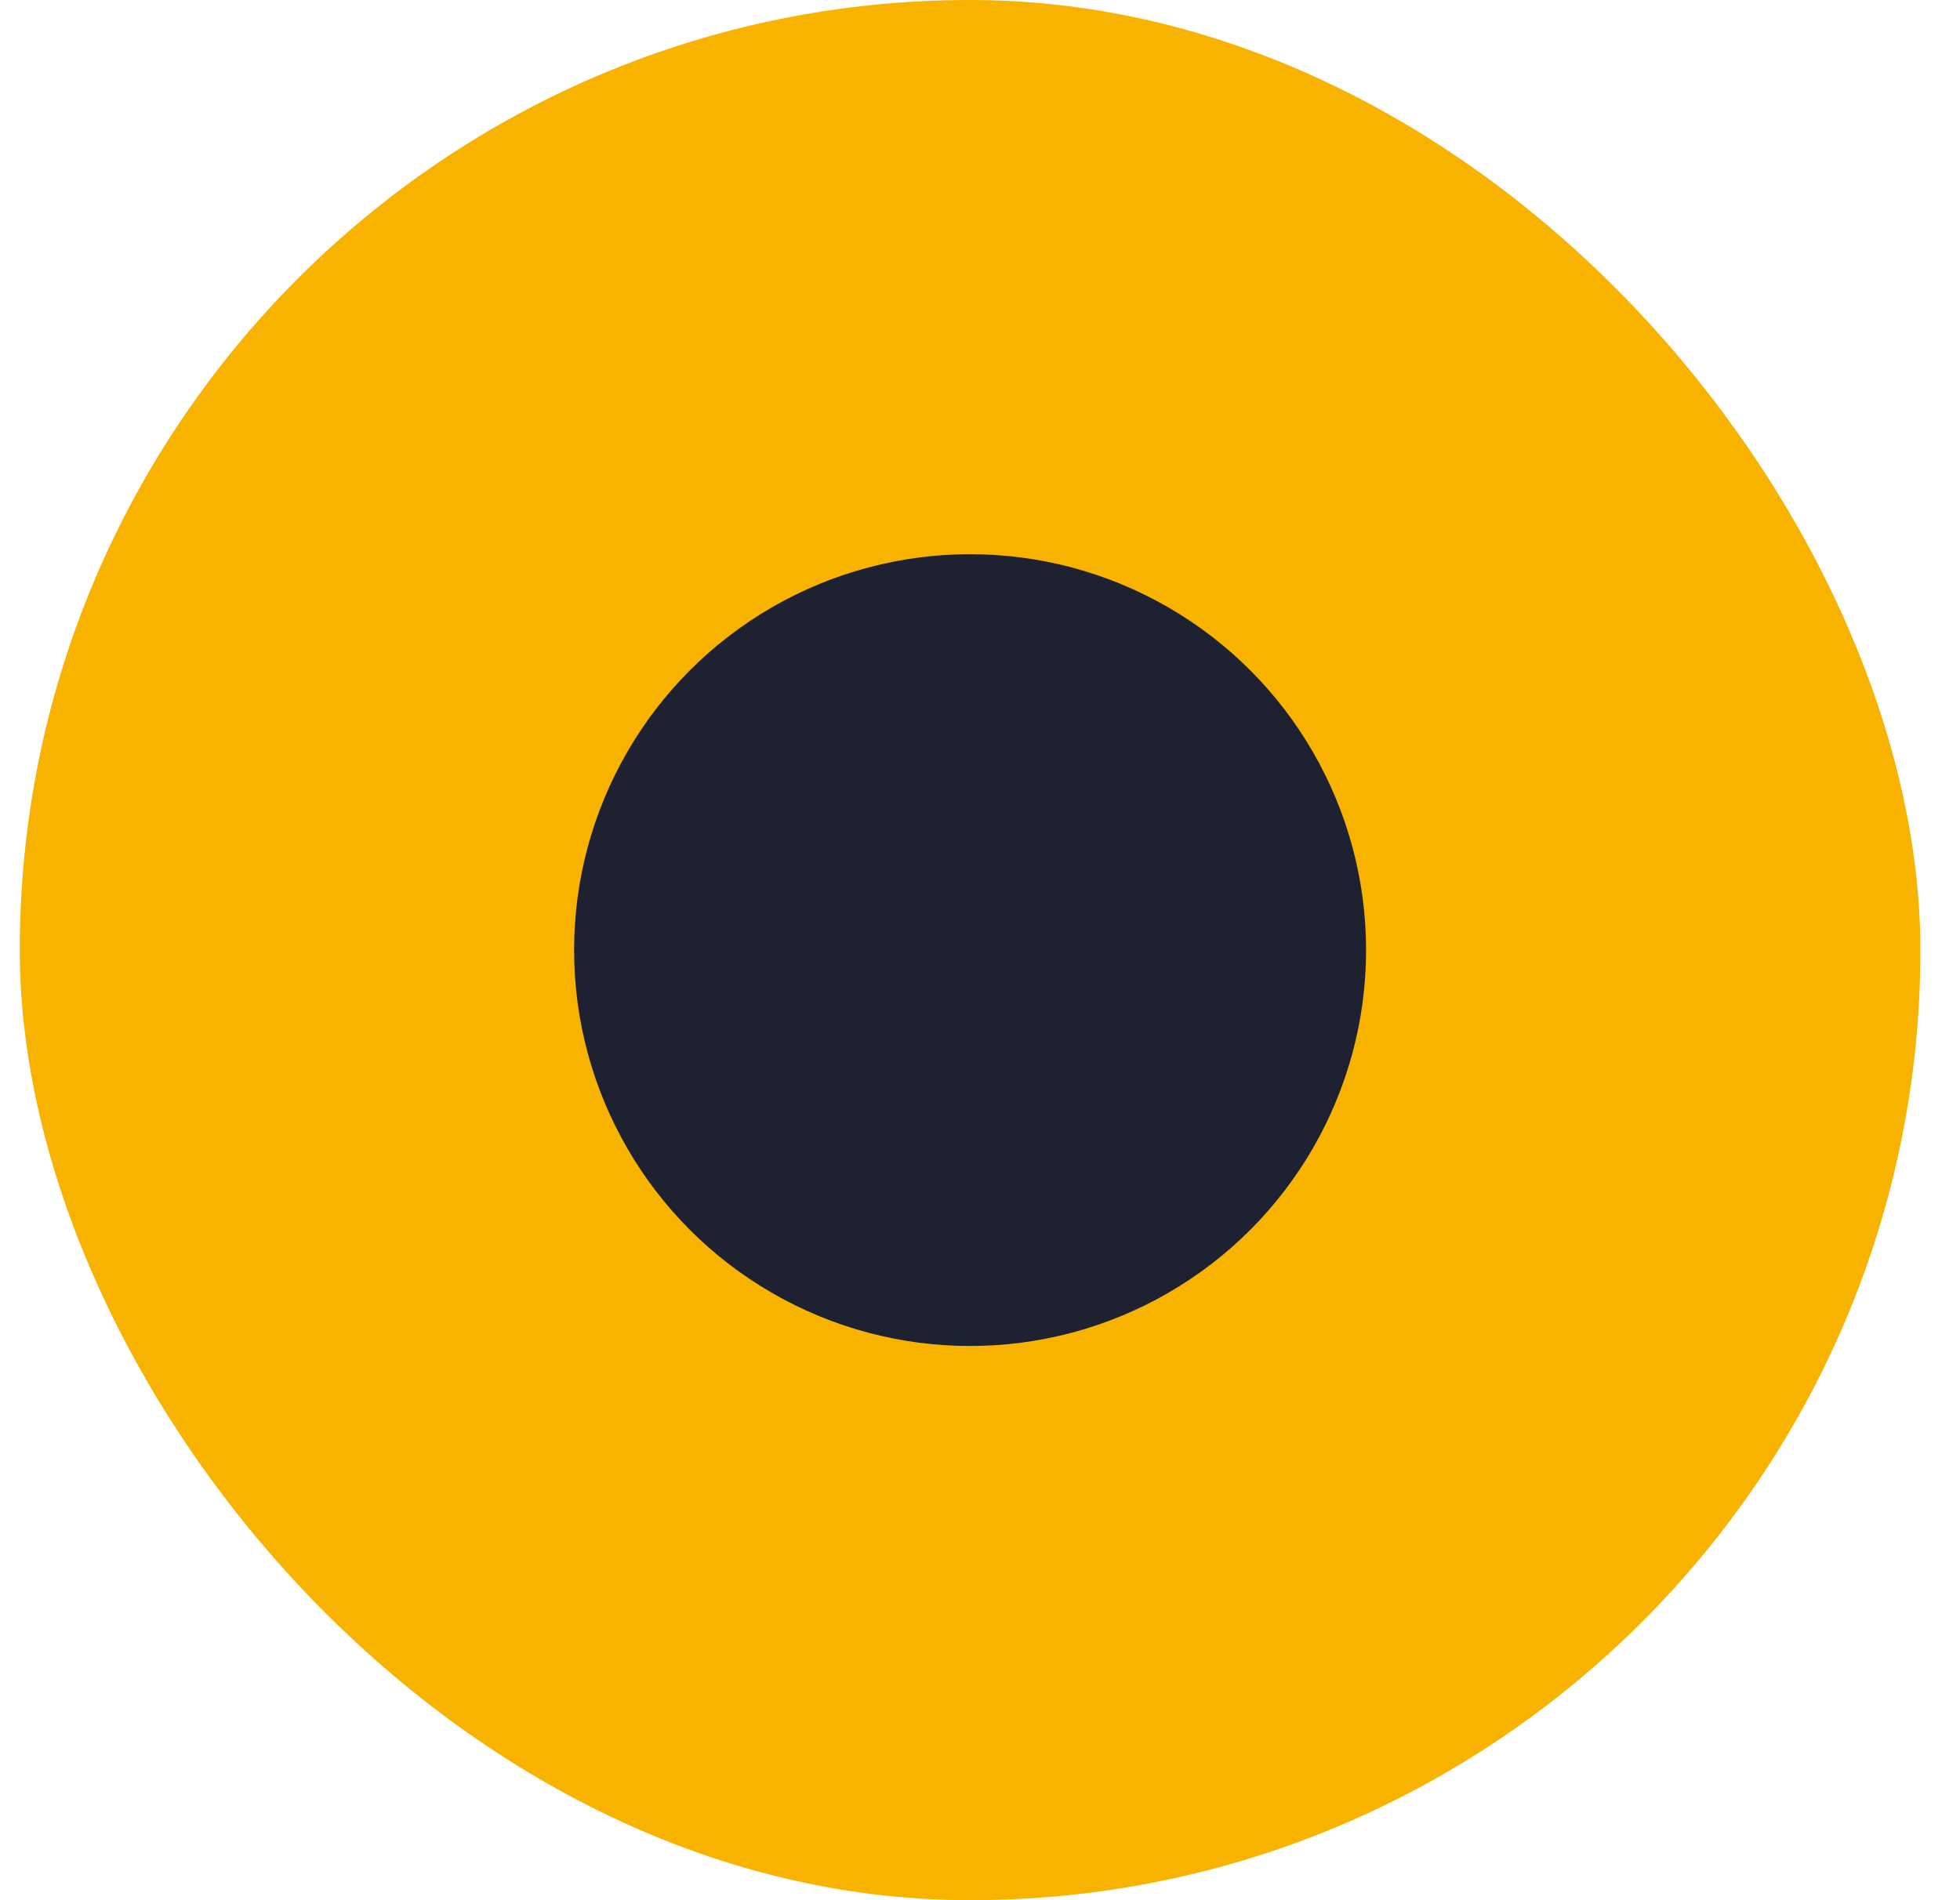<svg width="33" height="32" viewBox="0 0 33 32" fill="none" xmlns="http://www.w3.org/2000/svg">
<rect x="0.333" width="32" height="32" rx="16" fill="#F8B301"/>
<circle cx="16.333" cy="16" r="6.667" fill="#1E2130"/>
</svg>
